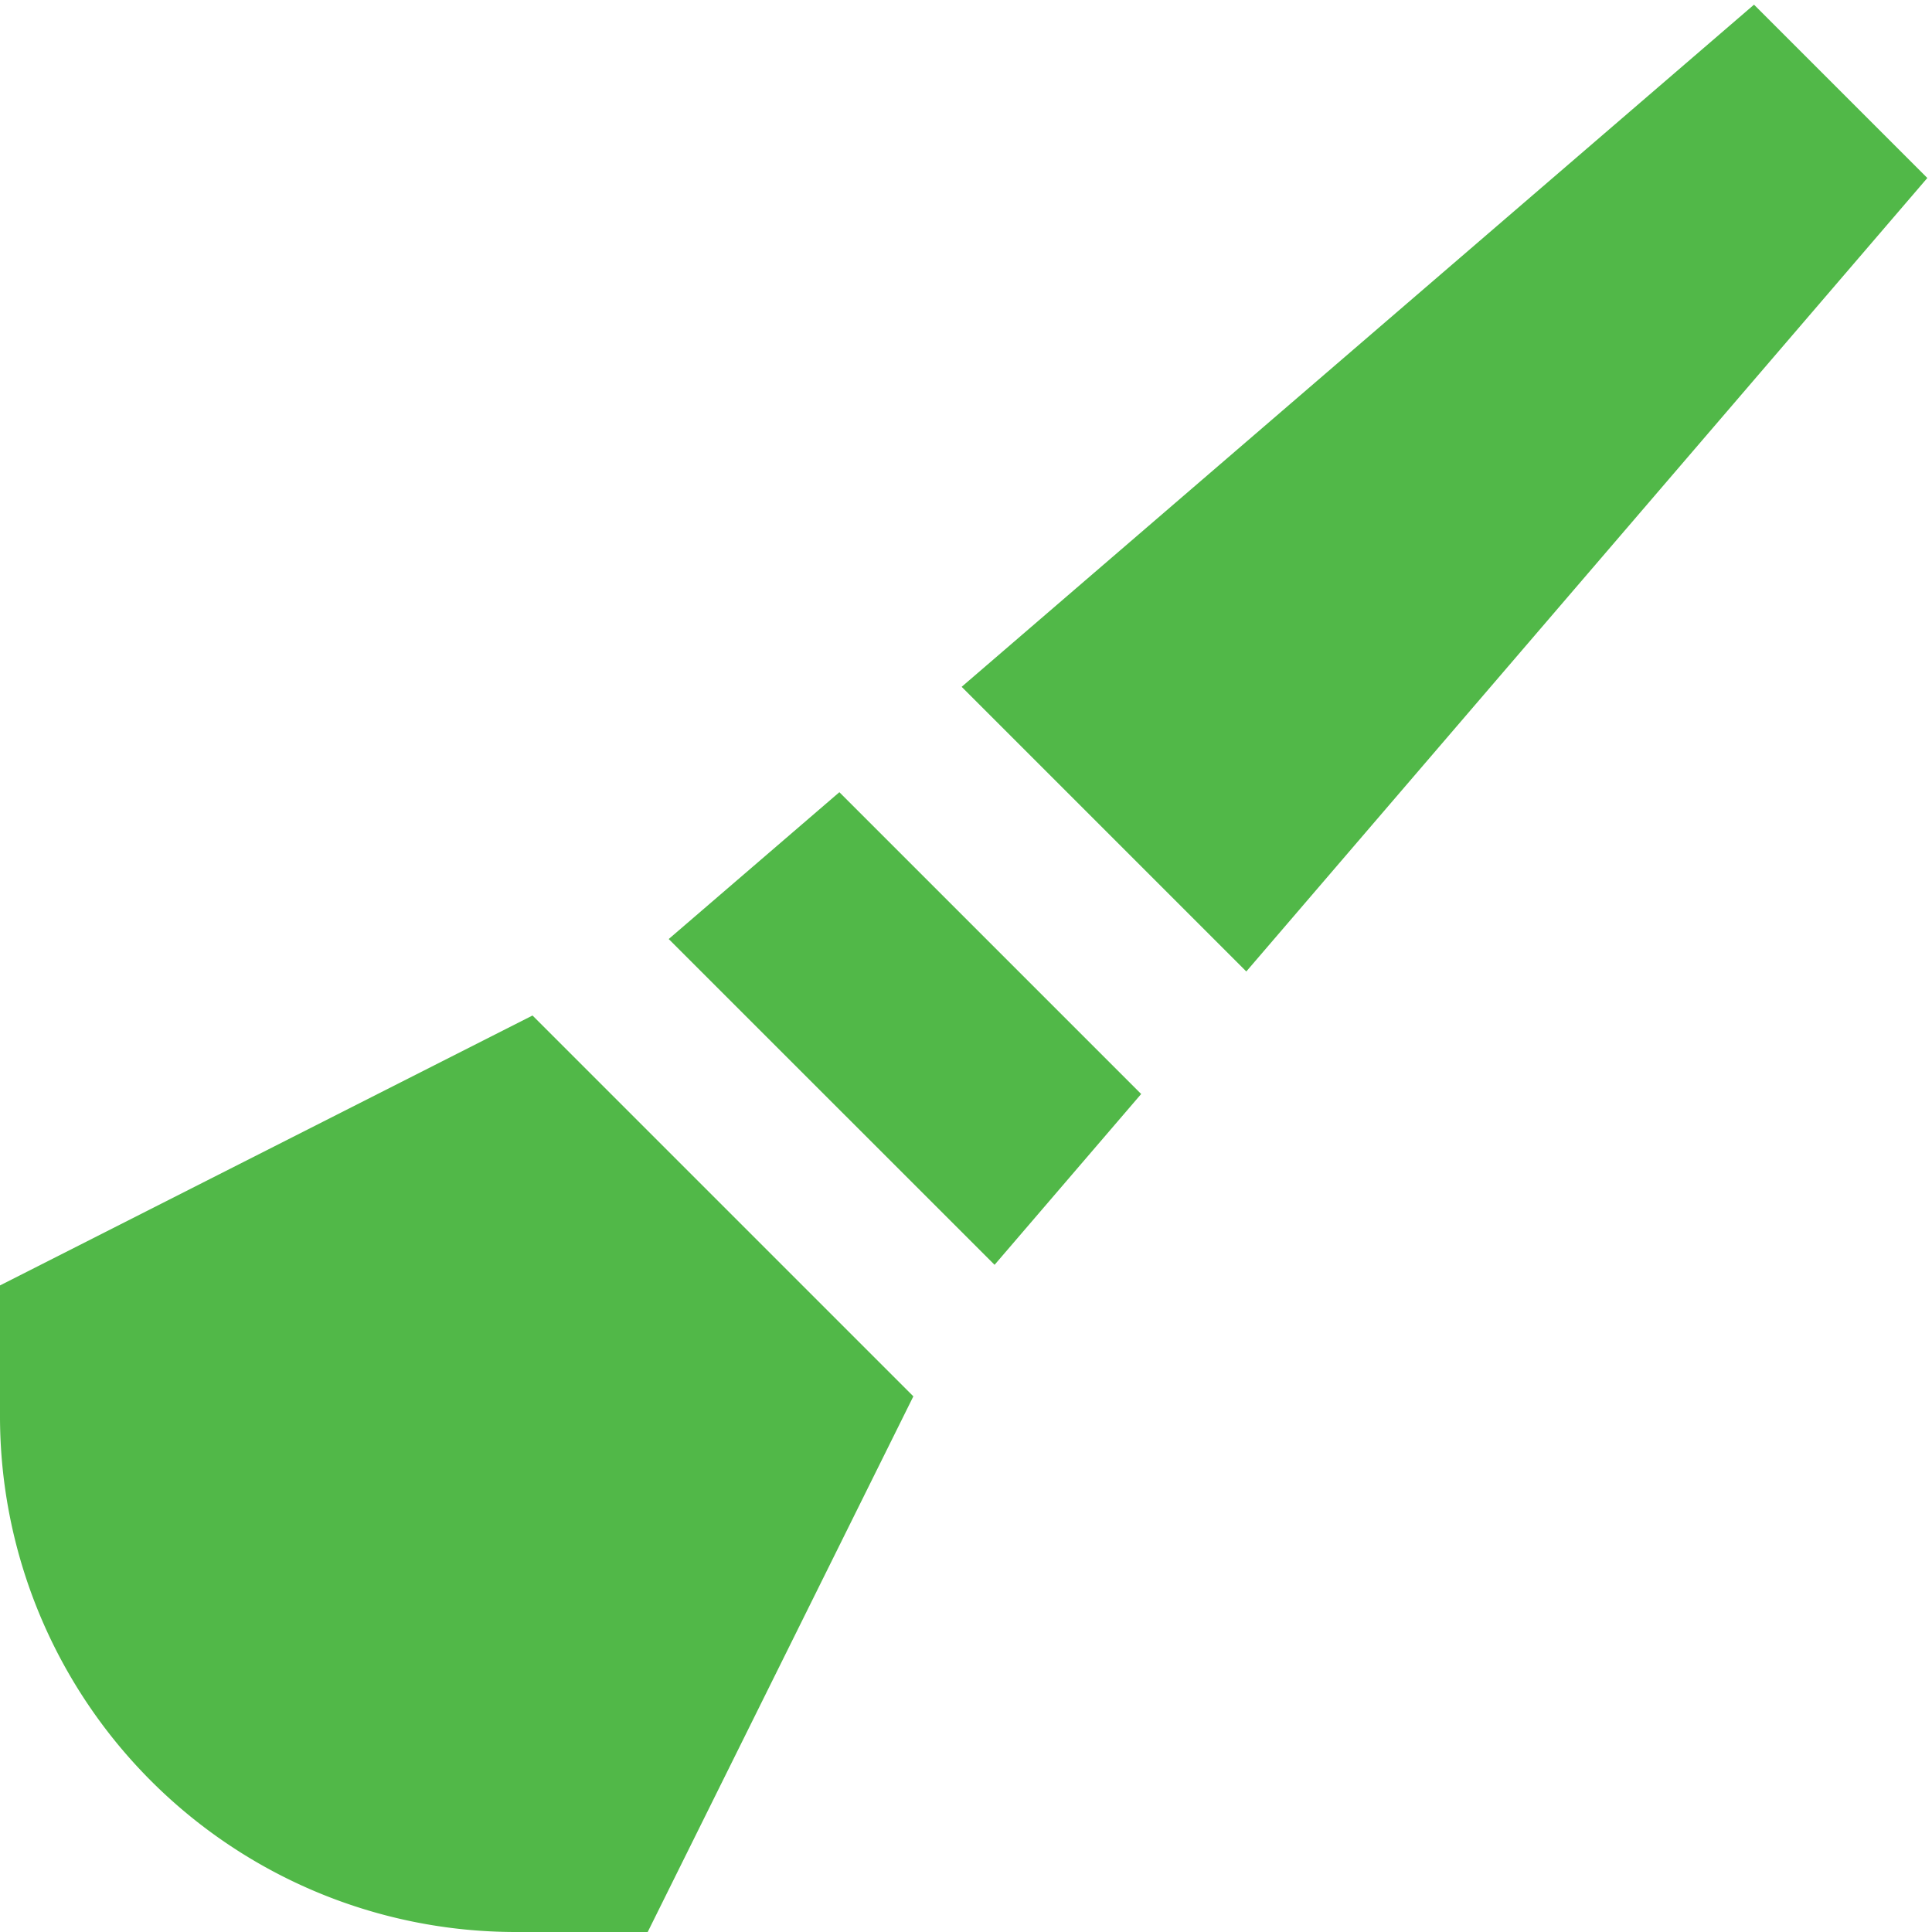 <svg id="Layer_1" data-name="Layer 1" xmlns="http://www.w3.org/2000/svg" viewBox="0 0 24 24"><defs><style>.cls-1{fill:#51B848;}</style></defs><path class="cls-1"  d="M10.427,9.841l-2.12,1.824,4.048,4.047,1.821-2.122Zm5.055,2.227,8.46-9.857L21.789.058,11.946,8.532ZM8.046,24H6.4A6.407,6.407,0,0,1,0,17.6V15.968l6.615-3.353,4.731,4.731Z"/></svg>